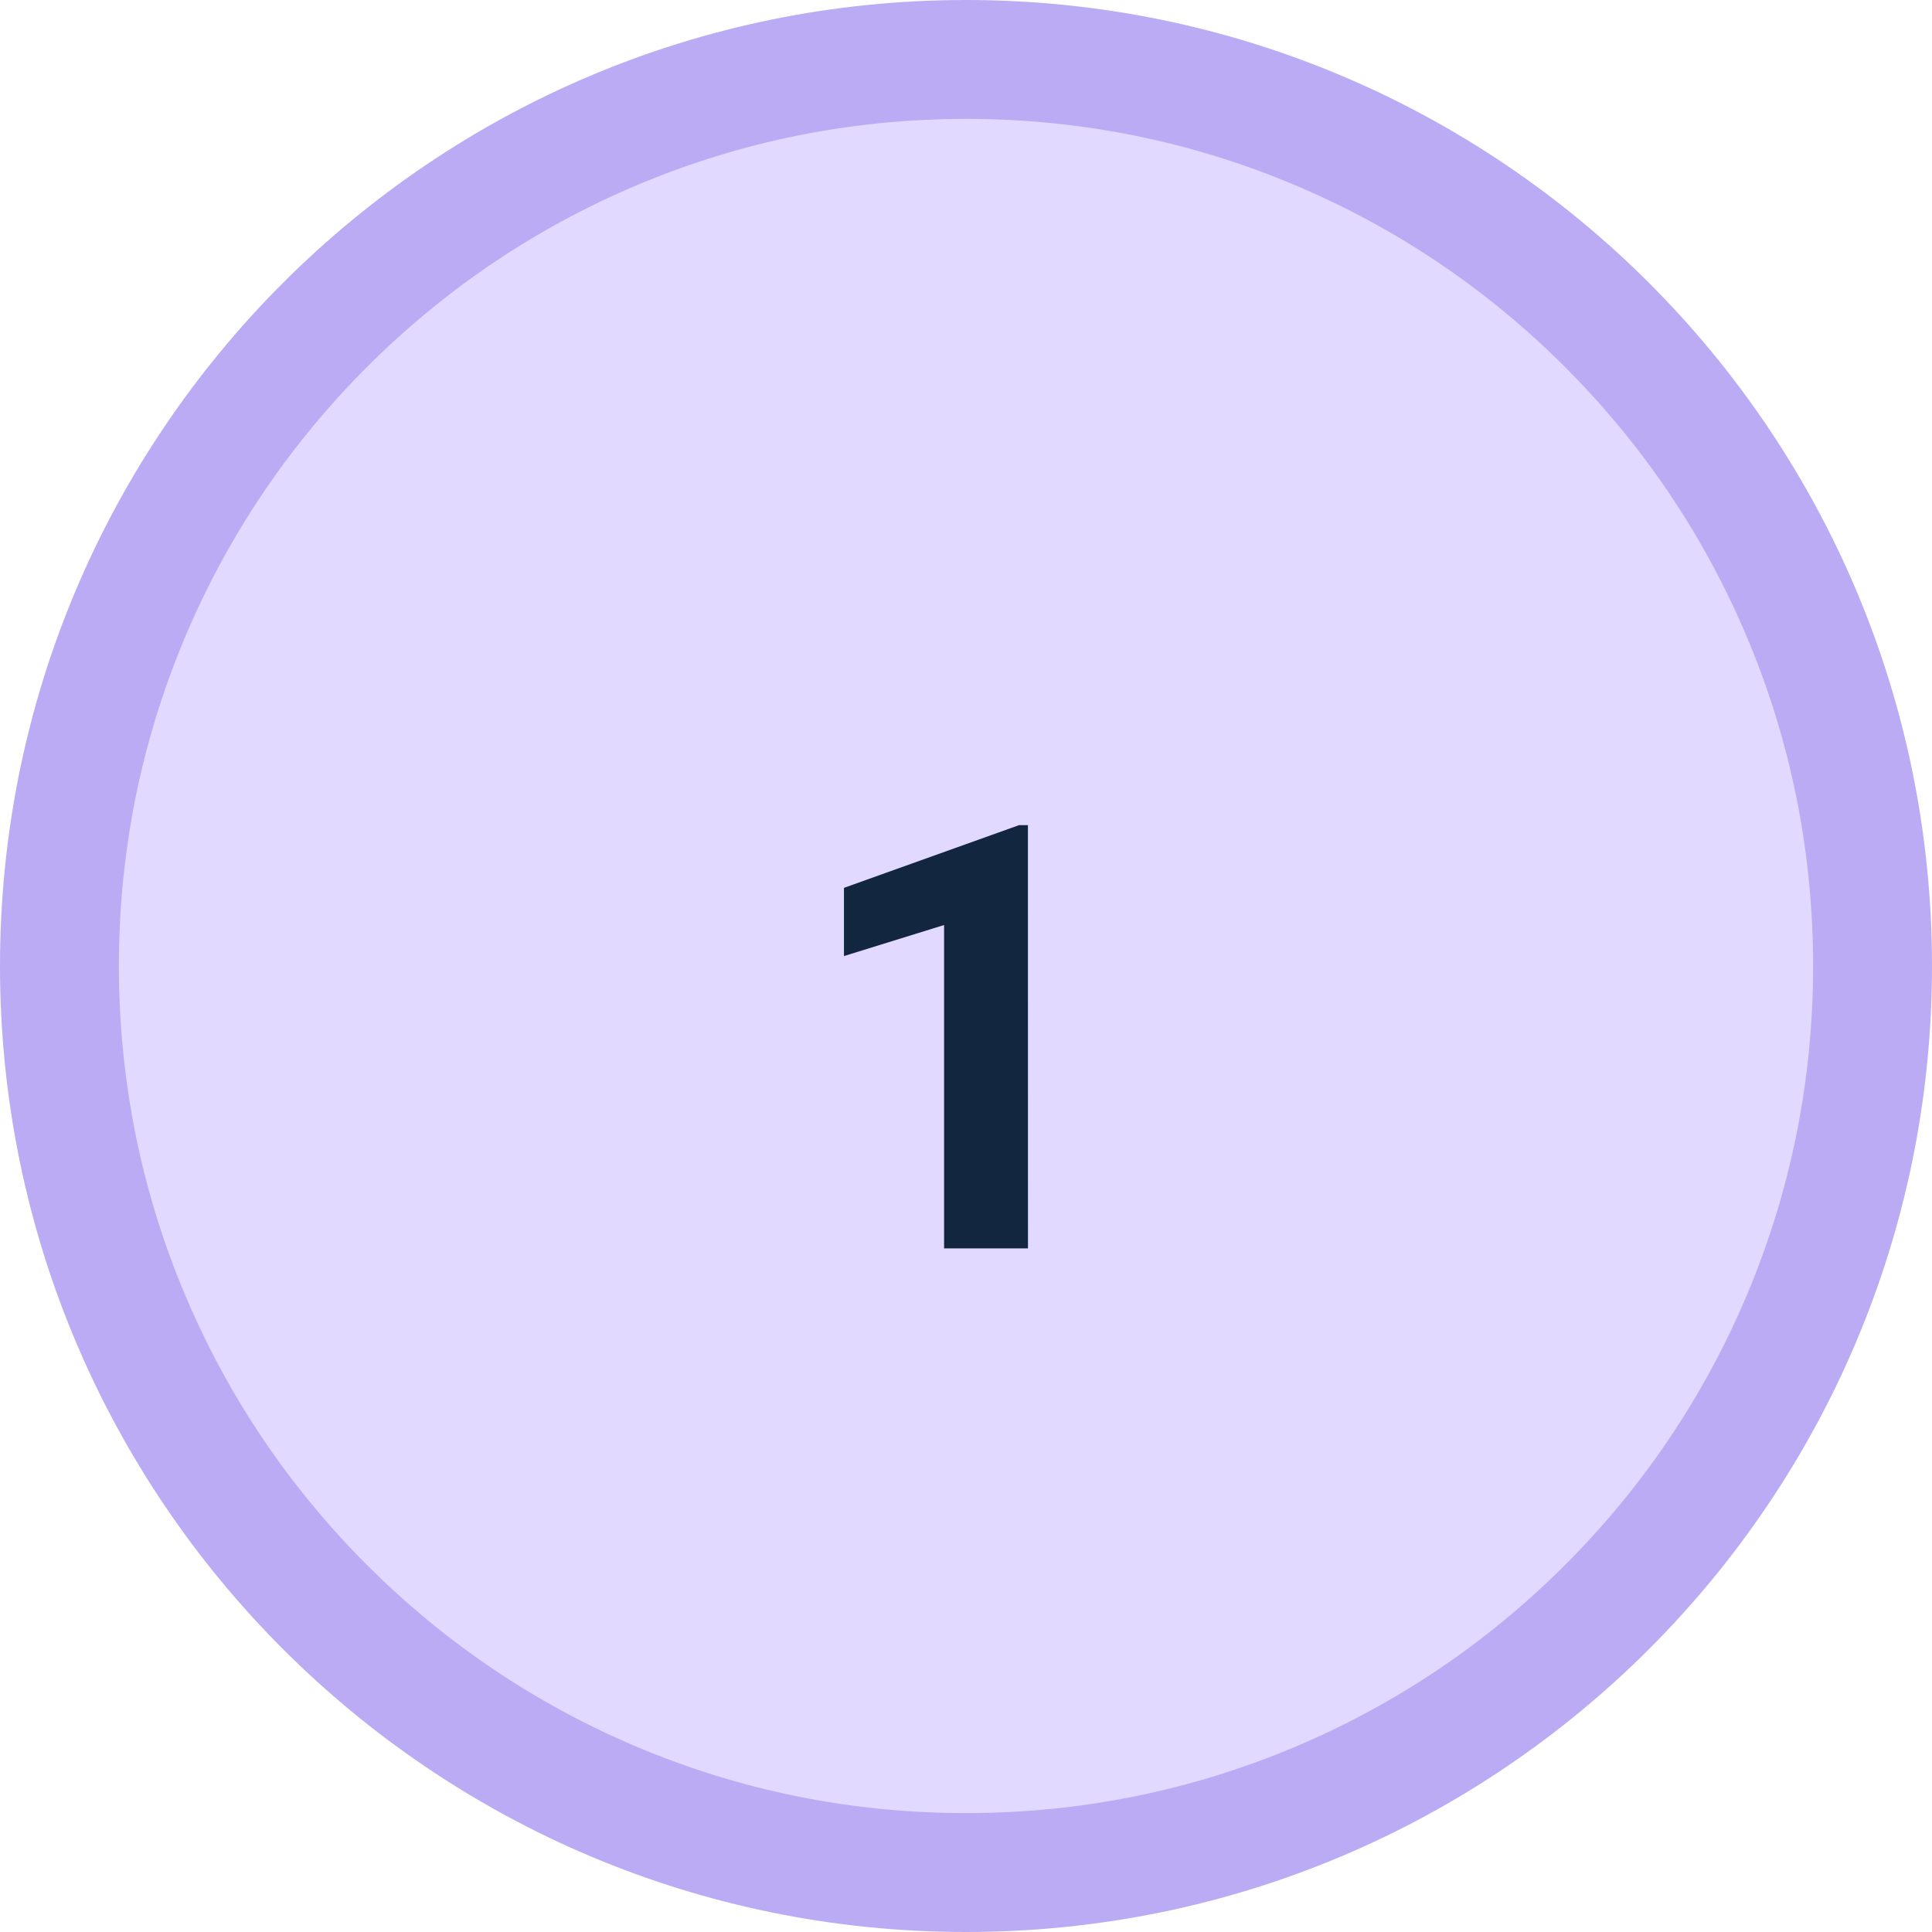 <svg xmlns="http://www.w3.org/2000/svg" width="65" height="65" viewBox="0 0 65 65">
  <g id="Grupo_93233" data-name="Grupo 93233" transform="translate(5705 -12459)">
    <g id="Trazado_210679" data-name="Trazado 210679" transform="translate(-5705 12459)" fill="#e1d9ff">
      <path d="M 32.5 63 C 28.382 63 24.388 62.194 20.629 60.604 C 16.997 59.068 13.735 56.868 10.933 54.067 C 8.132 51.265 5.932 48.003 4.396 44.371 C 2.806 40.612 2 36.618 2 32.5 C 2 28.382 2.806 24.388 4.396 20.629 C 5.932 16.997 8.132 13.735 10.933 10.933 C 13.735 8.132 16.997 5.932 20.629 4.396 C 24.388 2.806 28.382 2 32.5 2 C 36.618 2 40.612 2.806 44.371 4.396 C 48.003 5.932 51.265 8.132 54.067 10.933 C 56.868 13.735 59.068 16.997 60.604 20.629 C 62.194 24.388 63 28.382 63 32.5 C 63 36.618 62.194 40.612 60.604 44.371 C 59.068 48.003 56.868 51.265 54.067 54.067 C 51.265 56.868 48.003 59.068 44.371 60.604 C 40.612 62.194 36.618 63 32.5 63 Z" stroke="none"/>
      <path d="M 32.5 4 C 28.651 4 24.919 4.753 21.408 6.238 C 18.014 7.673 14.966 9.729 12.347 12.347 C 9.729 14.966 7.673 18.014 6.238 21.408 C 4.753 24.919 4 28.651 4 32.5 C 4 36.349 4.753 40.081 6.238 43.592 C 7.673 46.986 9.729 50.034 12.347 52.653 C 14.966 55.271 18.014 57.327 21.408 58.762 C 24.919 60.247 28.651 61 32.5 61 C 36.349 61 40.081 60.247 43.592 58.762 C 46.986 57.327 50.034 55.271 52.653 52.653 C 55.271 50.034 57.327 46.986 58.762 43.592 C 60.247 40.081 61 36.349 61 32.5 C 61 28.651 60.247 24.919 58.762 21.408 C 57.327 18.014 55.271 14.966 52.653 12.347 C 50.034 9.729 46.986 7.673 43.592 6.238 C 40.081 4.753 36.349 4 32.5 4 M 32.5 0 C 50.449 0 65 14.551 65 32.5 C 65 50.449 50.449 65 32.5 65 C 14.551 65 0 50.449 0 32.5 C 0 14.551 14.551 0 32.5 0 Z" stroke="none" fill="#bbabf5"/>
    </g>
    <path id="Trazado_210681" data-name="Trazado 210681" d="M15.585,21H12.763V10.121L9.394,11.166V8.871l5.889-2.109h.3Z" transform="translate(-5686 12480)" fill="#12263f"/>
  </g>
</svg>
